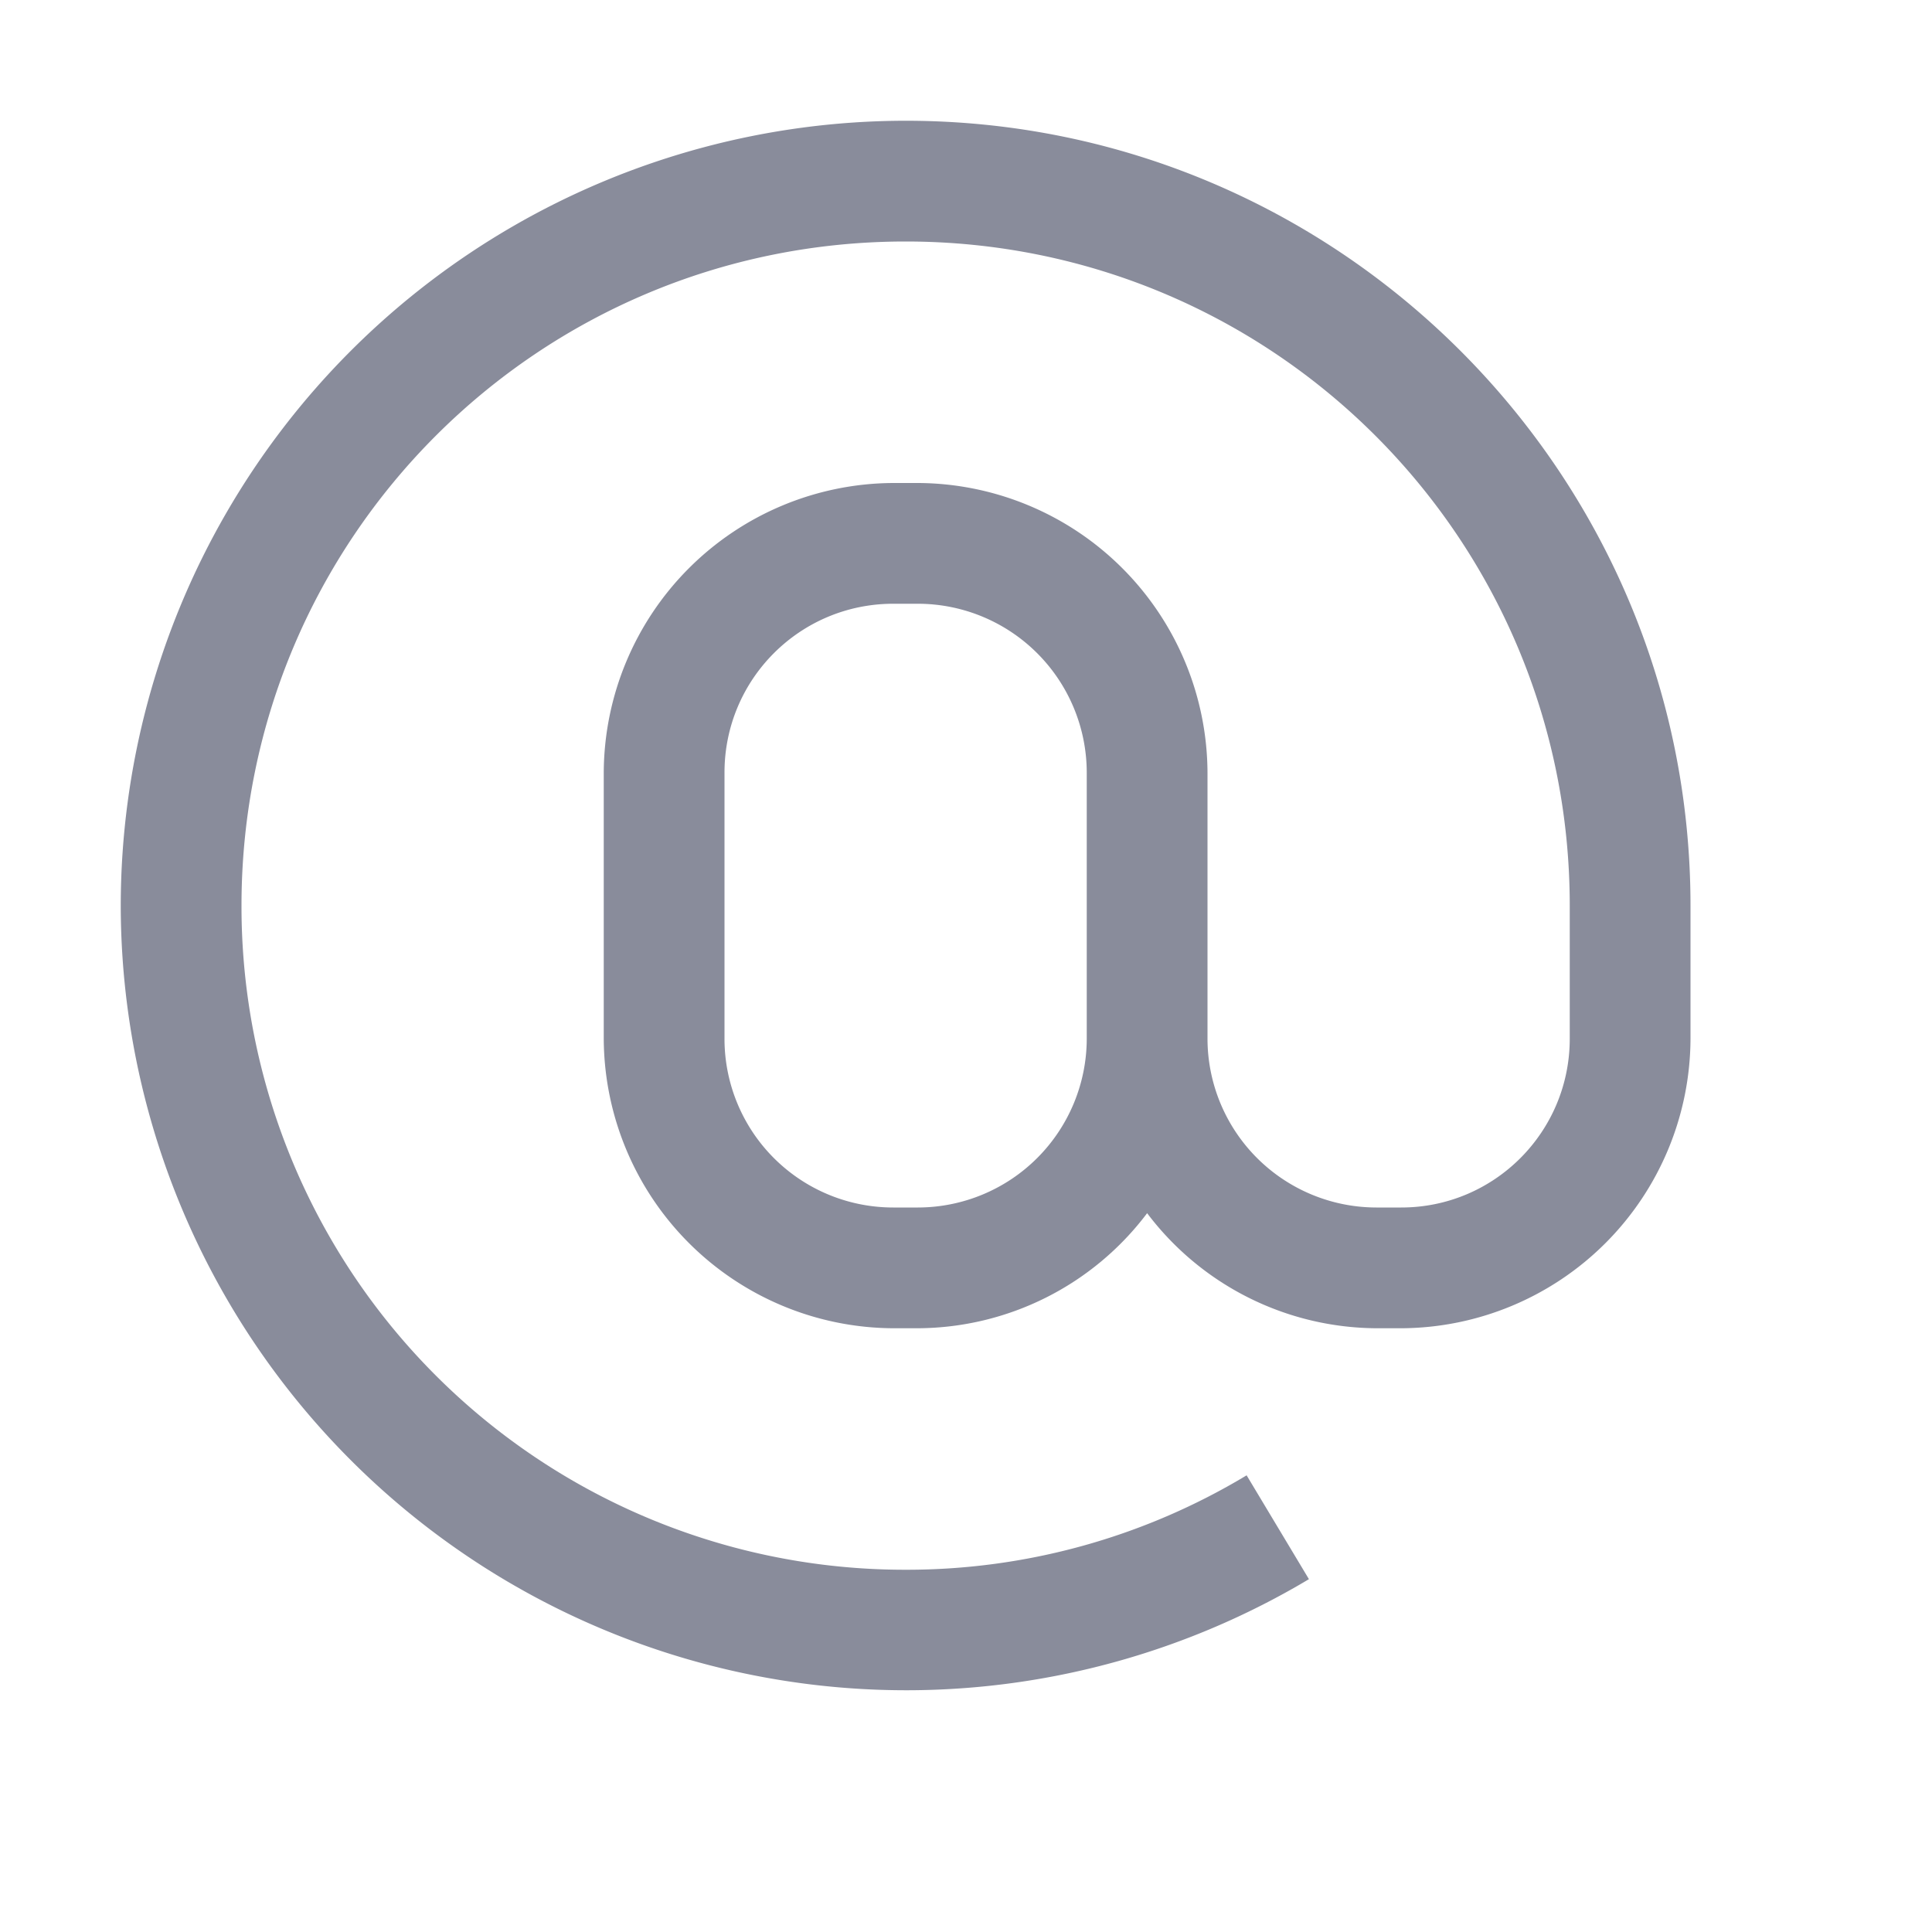 <svg xmlns="http://www.w3.org/2000/svg" fill="none" viewBox="0 0 16 16"><path fill="#898C9B" d="M7.5 1A6.505 6.505 0 001 7.5a6.505 6.505 0 009.84 5.578l-.516-.86A5.455 5.455 0 017.5 13 5.493 5.493 0 012 7.5C2 4.457 4.457 2 7.5 2S13 4.457 13 7.5v1.102C13 9.375 12.375 10 11.605 10h-.207A1.4 1.4 0 0110 8.602V6.398A2.409 2.409 0 007.602 4h-.204A2.409 2.409 0 005 6.398v2.204A2.409 2.409 0 007.398 11h.204a2.39 2.39 0 001.898-.953 2.395 2.395 0 001.898.953h.207A2.406 2.406 0 0014 8.602V7.5C14 3.914 11.086 1 7.5 1zm-.102 4h.204A1.4 1.4 0 019 6.398v2.204A1.4 1.4 0 017.602 10h-.204A1.397 1.397 0 016 8.602V6.398C6 5.625 6.625 5 7.398 5z"/></svg>